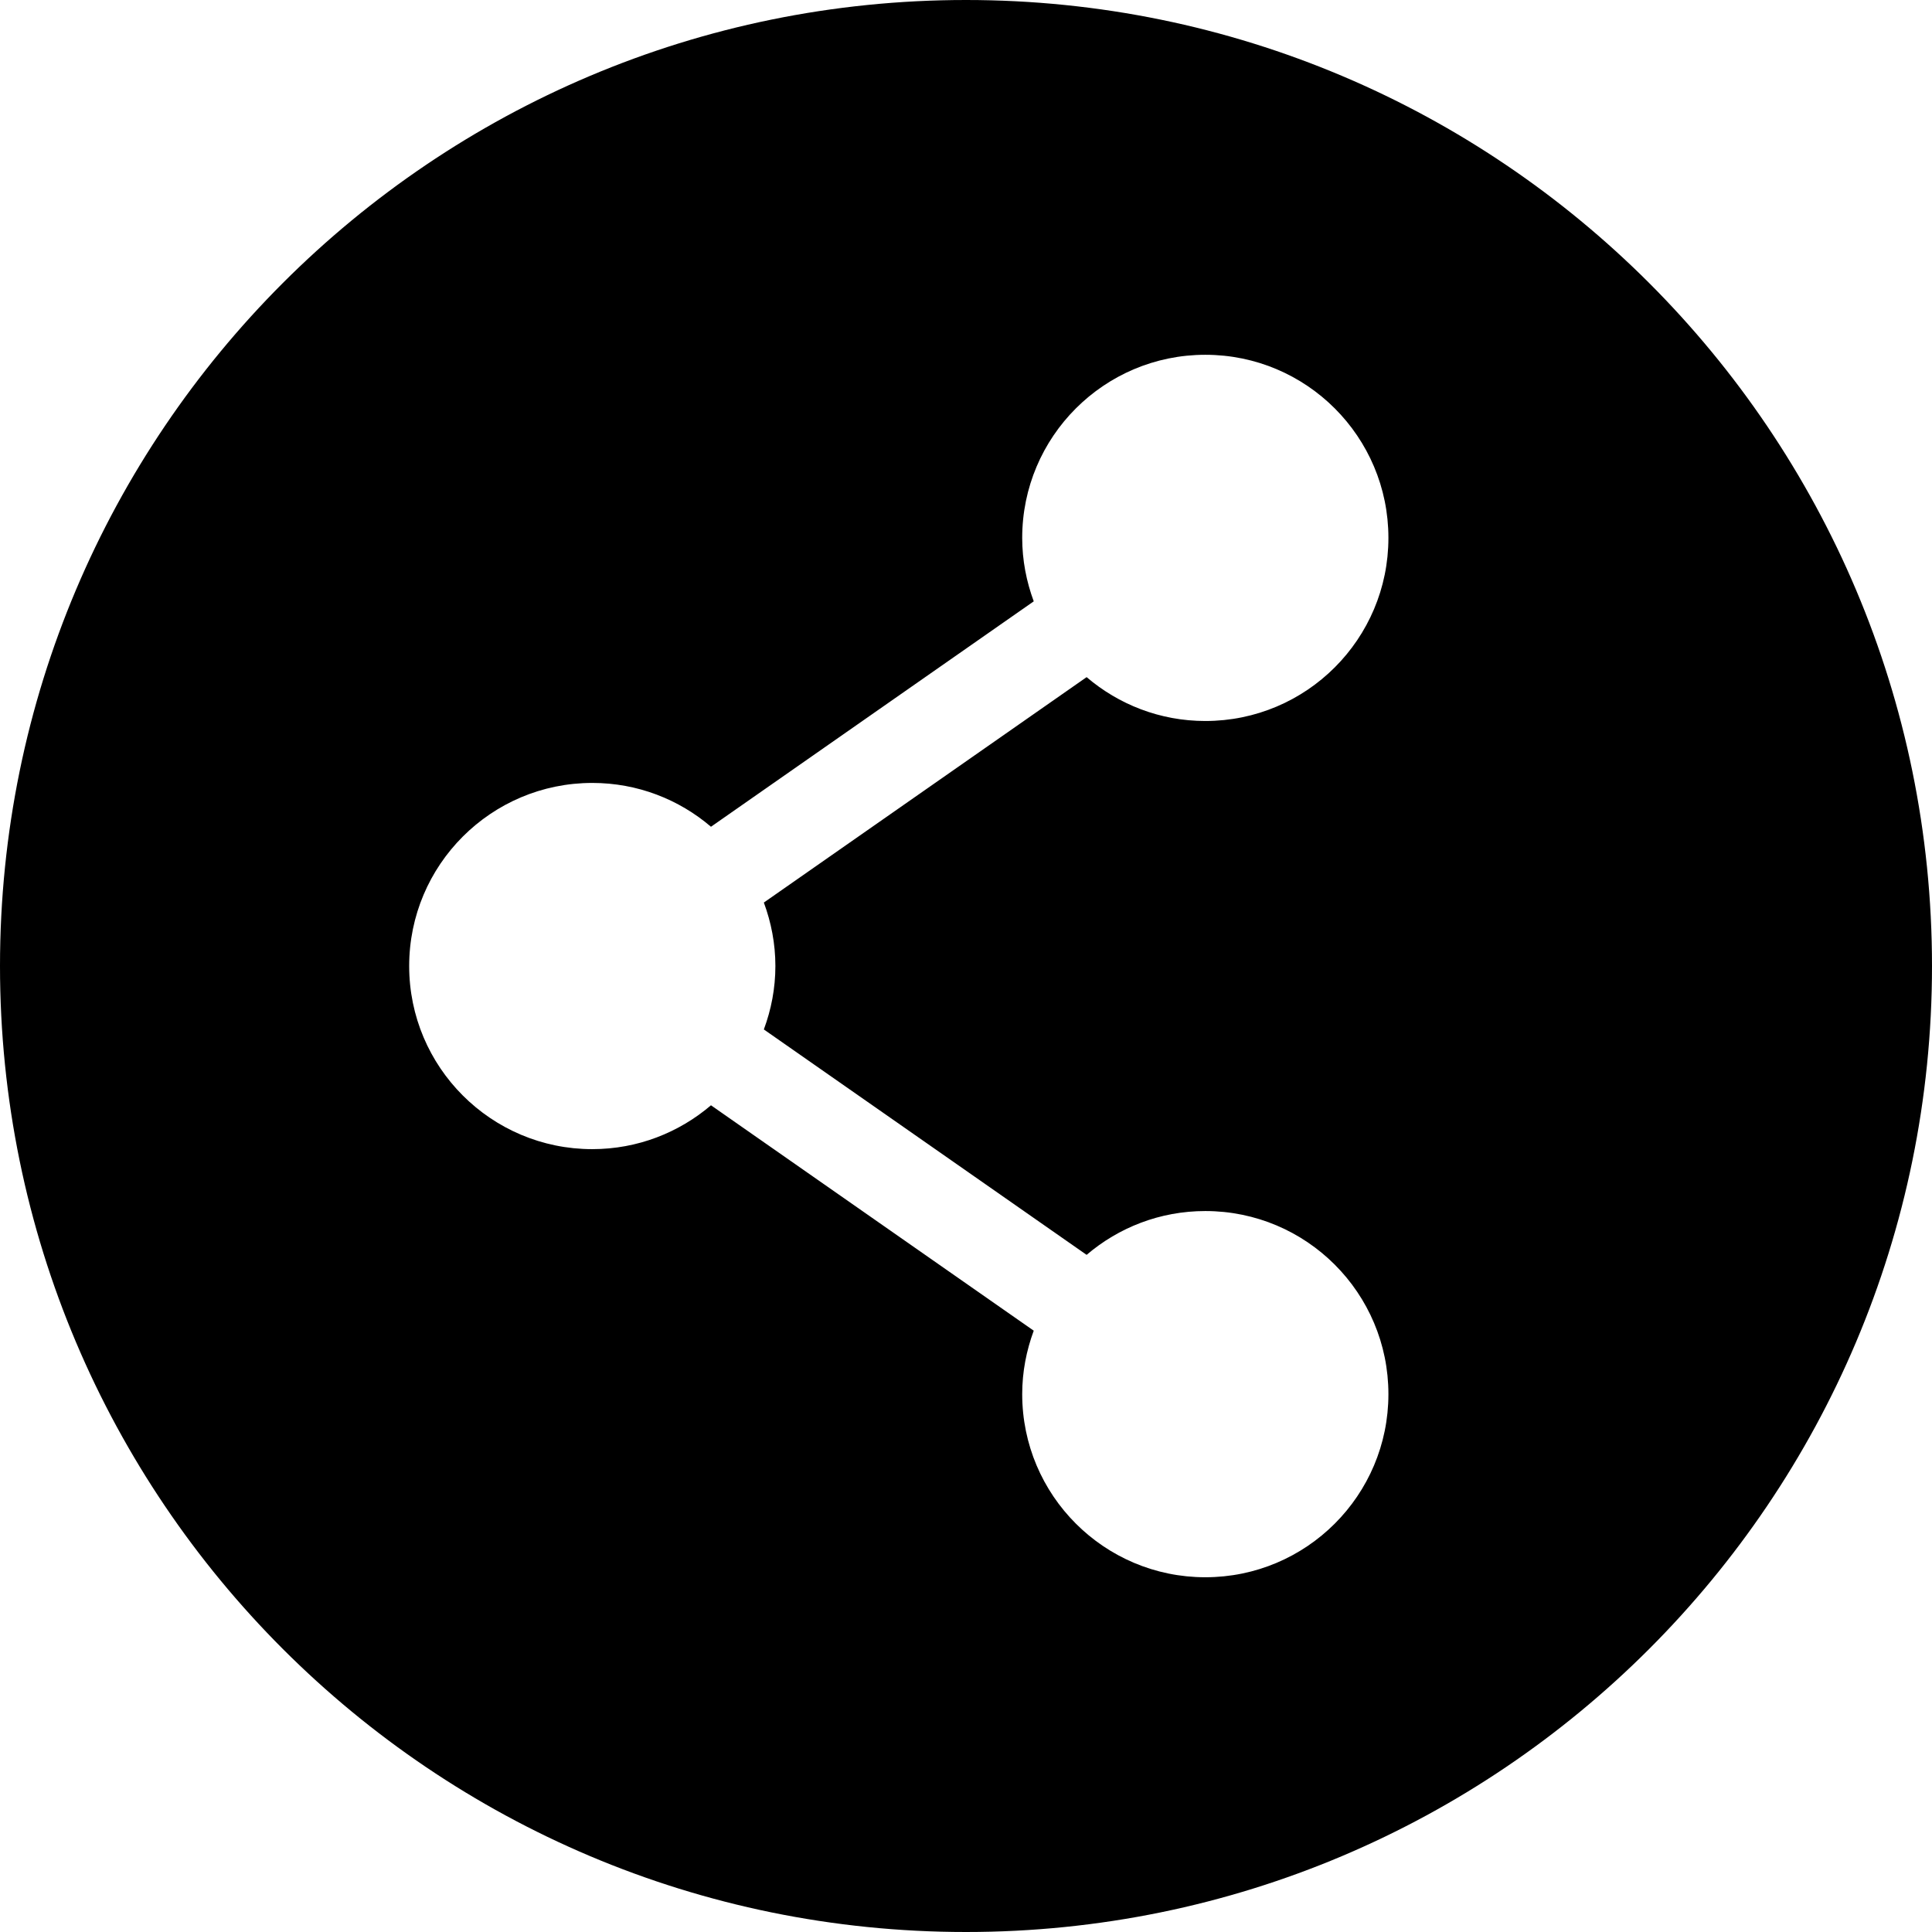 <?xml version="1.0" encoding="utf-8"?>
<!DOCTYPE svg PUBLIC "-//W3C//DTD SVG 1.1//EN" "http://www.w3.org/Graphics/SVG/1.1/DTD/svg11.dtd">
<svg version="1.1" id="Ebene_1" xmlns="http://www.w3.org/2000/svg" xmlns:xlink="http://www.w3.org/1999/xlink" x="0px" y="0px" width="52.25px" height="52.25px" viewBox="0 0 52.25 52.25" enable-background="new 0 0 52.25 52.25" xml:space="preserve"><path d="M26.125,0C11.696,0,0,11.696,0,26.125C0,40.553,11.696,52.25,26.125,52.25S52.25,40.553,52.25,26.125 C52.25,11.696,40.554,0,26.125,0z M20.97,26.125c0,0.604-0.113,1.181-0.312,1.716l8.729,6.096c0.865-0.738,1.984-1.185,3.21-1.185 c2.735,0,4.952,2.217,4.952,4.952c0,2.735-2.217,4.952-4.952,4.952c-2.734,0-4.952-2.217-4.952-4.952 c0-0.604,0.114-1.181,0.312-1.716l-8.729-6.096c-0.864,0.737-1.984,1.186-3.21,1.186c-2.734,0-4.952-2.217-4.952-4.952 c0-2.735,2.218-4.952,4.952-4.952c1.226,0,2.346,0.447,3.21,1.185l8.729-6.096c-0.198-0.535-0.312-1.112-0.312-1.716 c0-2.735,2.218-4.952,4.952-4.952c2.735,0,4.952,2.217,4.952,4.952c0,2.735-2.217,4.952-4.952,4.952 c-1.226,0-2.345-0.448-3.21-1.186l-8.729,6.096C20.856,24.944,20.97,25.521,20.97,26.125z"/></svg>